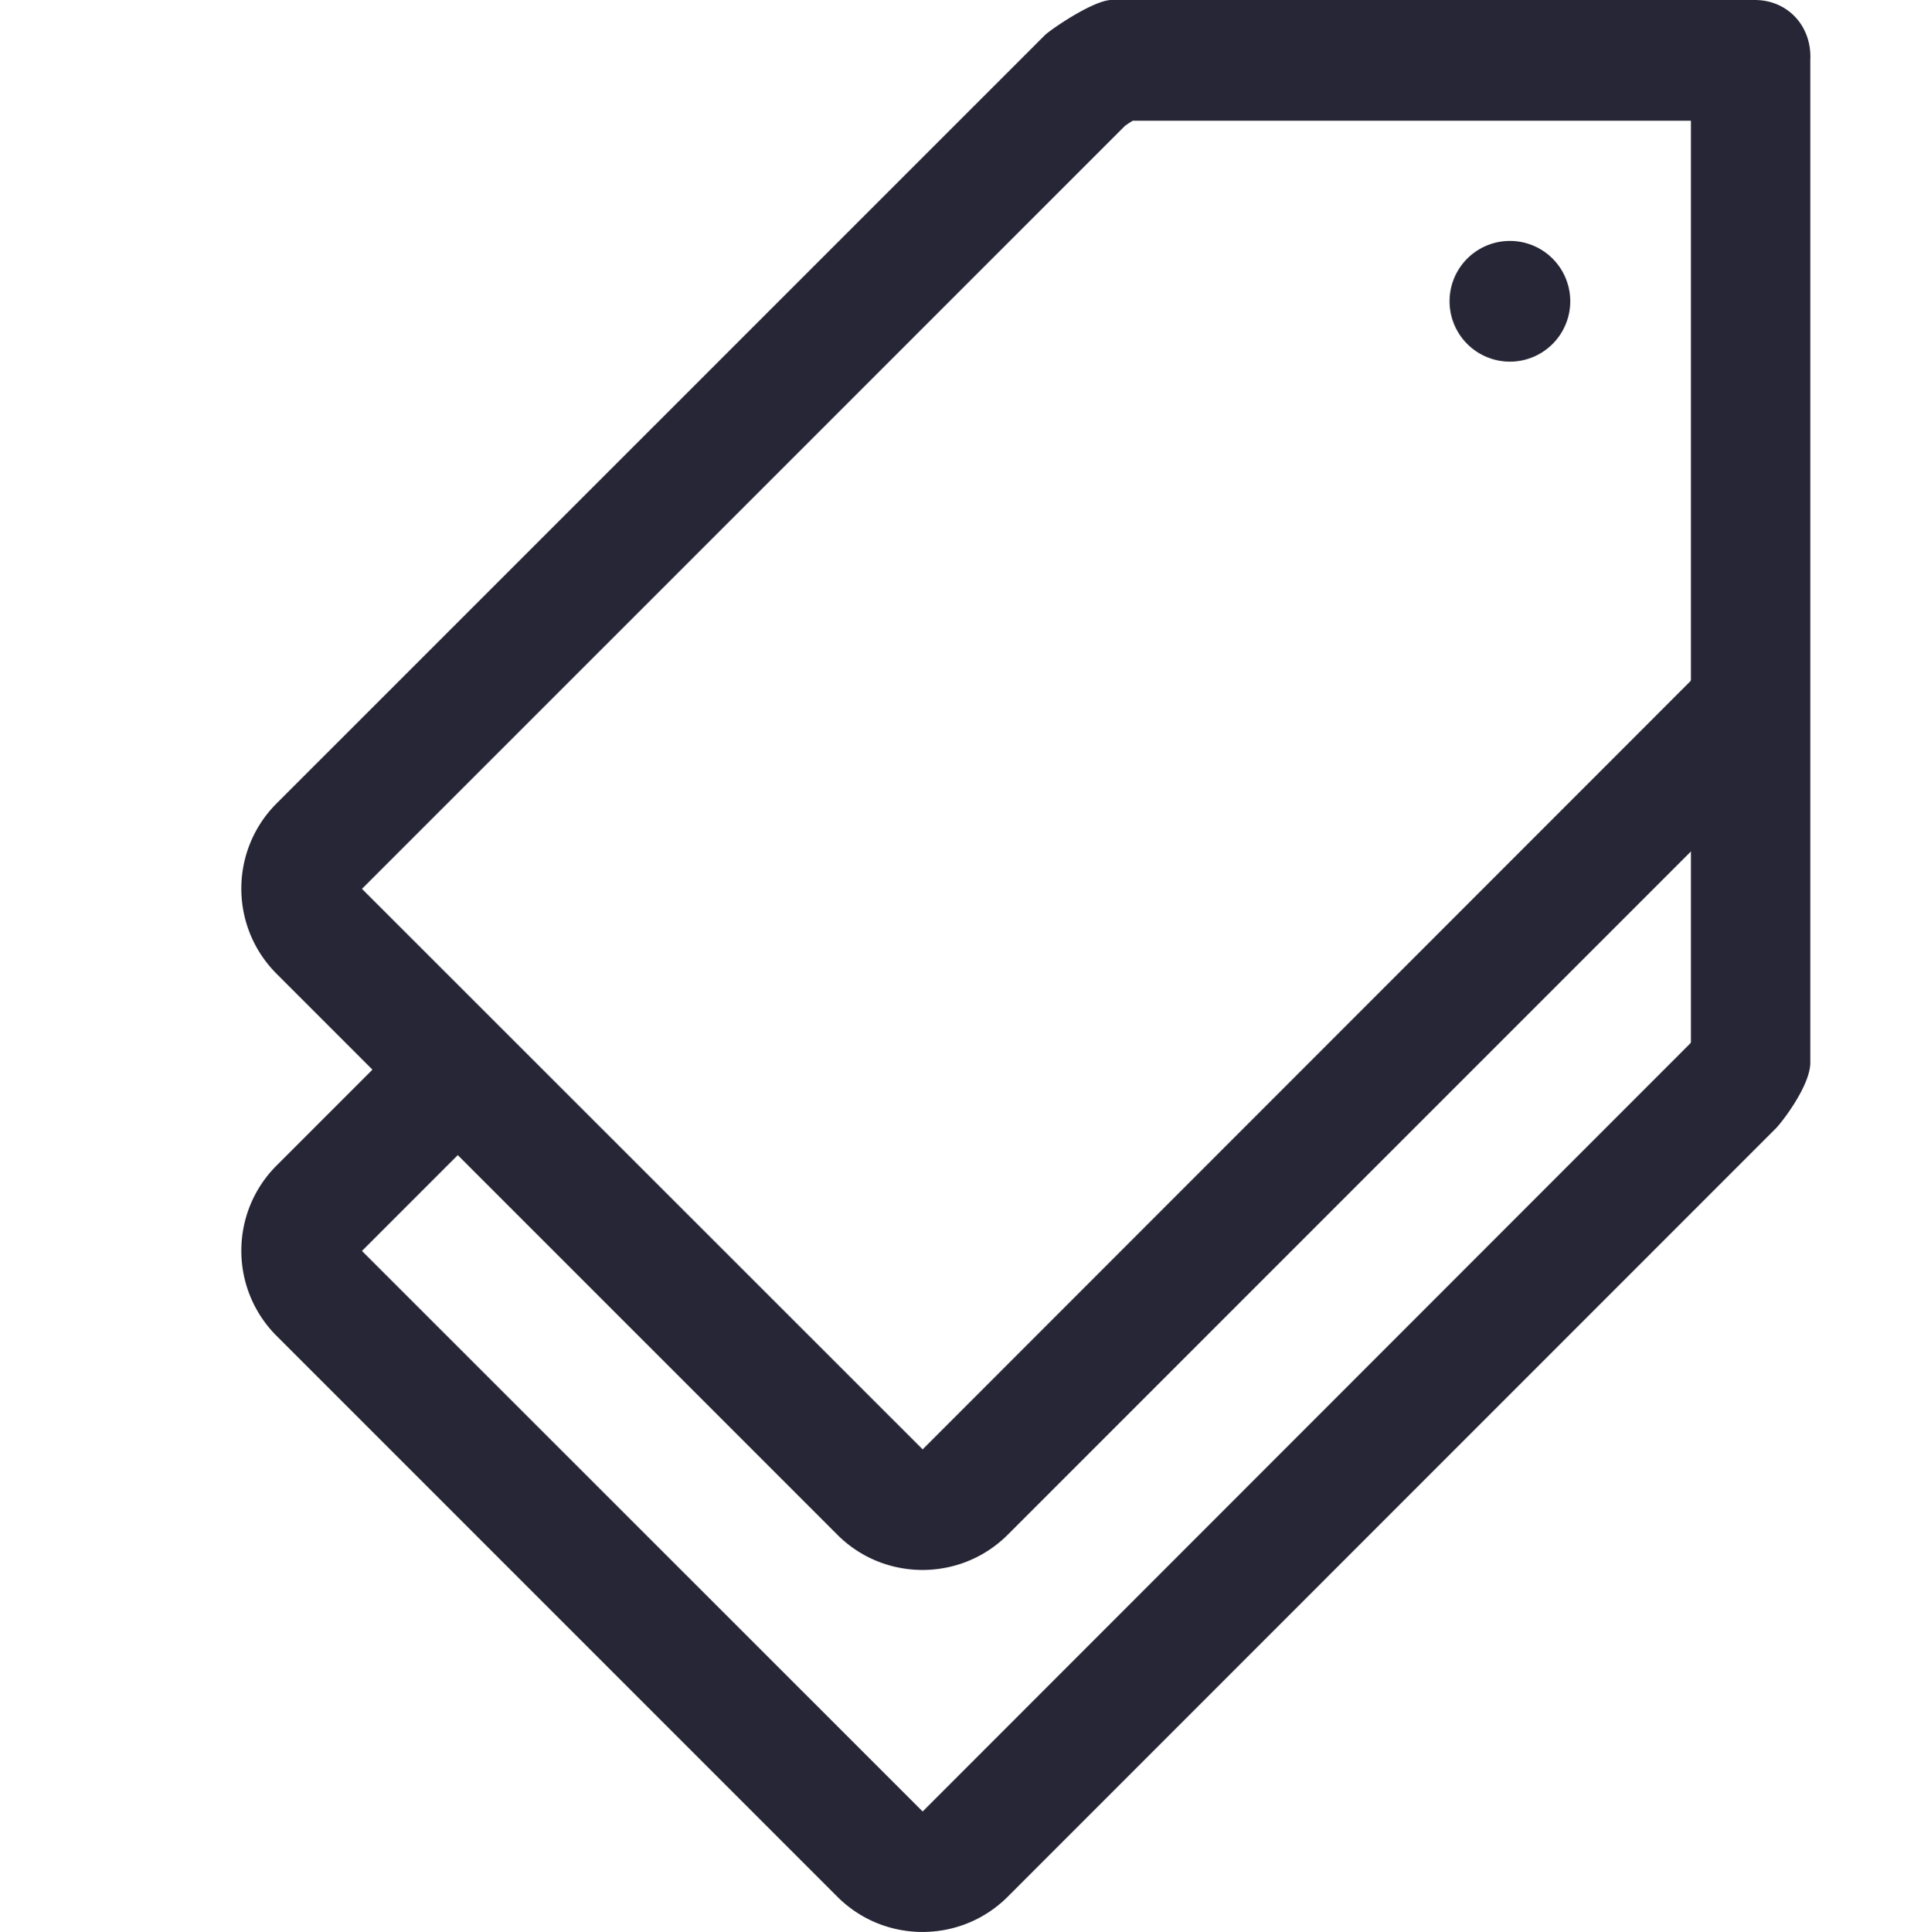 <svg xmlns="http://www.w3.org/2000/svg" width="32" height="32.012" viewBox="0 0 32 32.012">
    <path  fill="#272636" d="M29.08 0H18.406c-.306.016-1.002.494-1.092.584L4.584 13.312c-.78.78-.78 2.044 0 2.824l1.588 1.588-1.588 1.588c-.78.78-.78 2.044 0 2.824l9.292 9.292c.39.39.9.584 1.412.584.51 0 1.022-.194 1.412-.584l12.728-12.73c.092-.09.572-.706.572-1.09V.994C30.028.436 29.628 0 29.08 0zm-1.058 17.27c-.006.01-.01.016-.008.016L15.29 30.016l-9.292-9.288 1.588-1.588 6.29 6.29c.39.39.9.584 1.412.584.51 0 1.022-.194 1.412-.584l11.322-11.322v3.162zm0-9.27v3.27c-.006.01-.01.016-.008.016L15.29 24.016l-9.292-9.288L18.642 2.086c.038-.028.084-.058.13-.086h9.25v6zm-4-3.008a1 1 1080 1 0 2 0 1 1 1080 1 0-2 0z"/>
</svg>